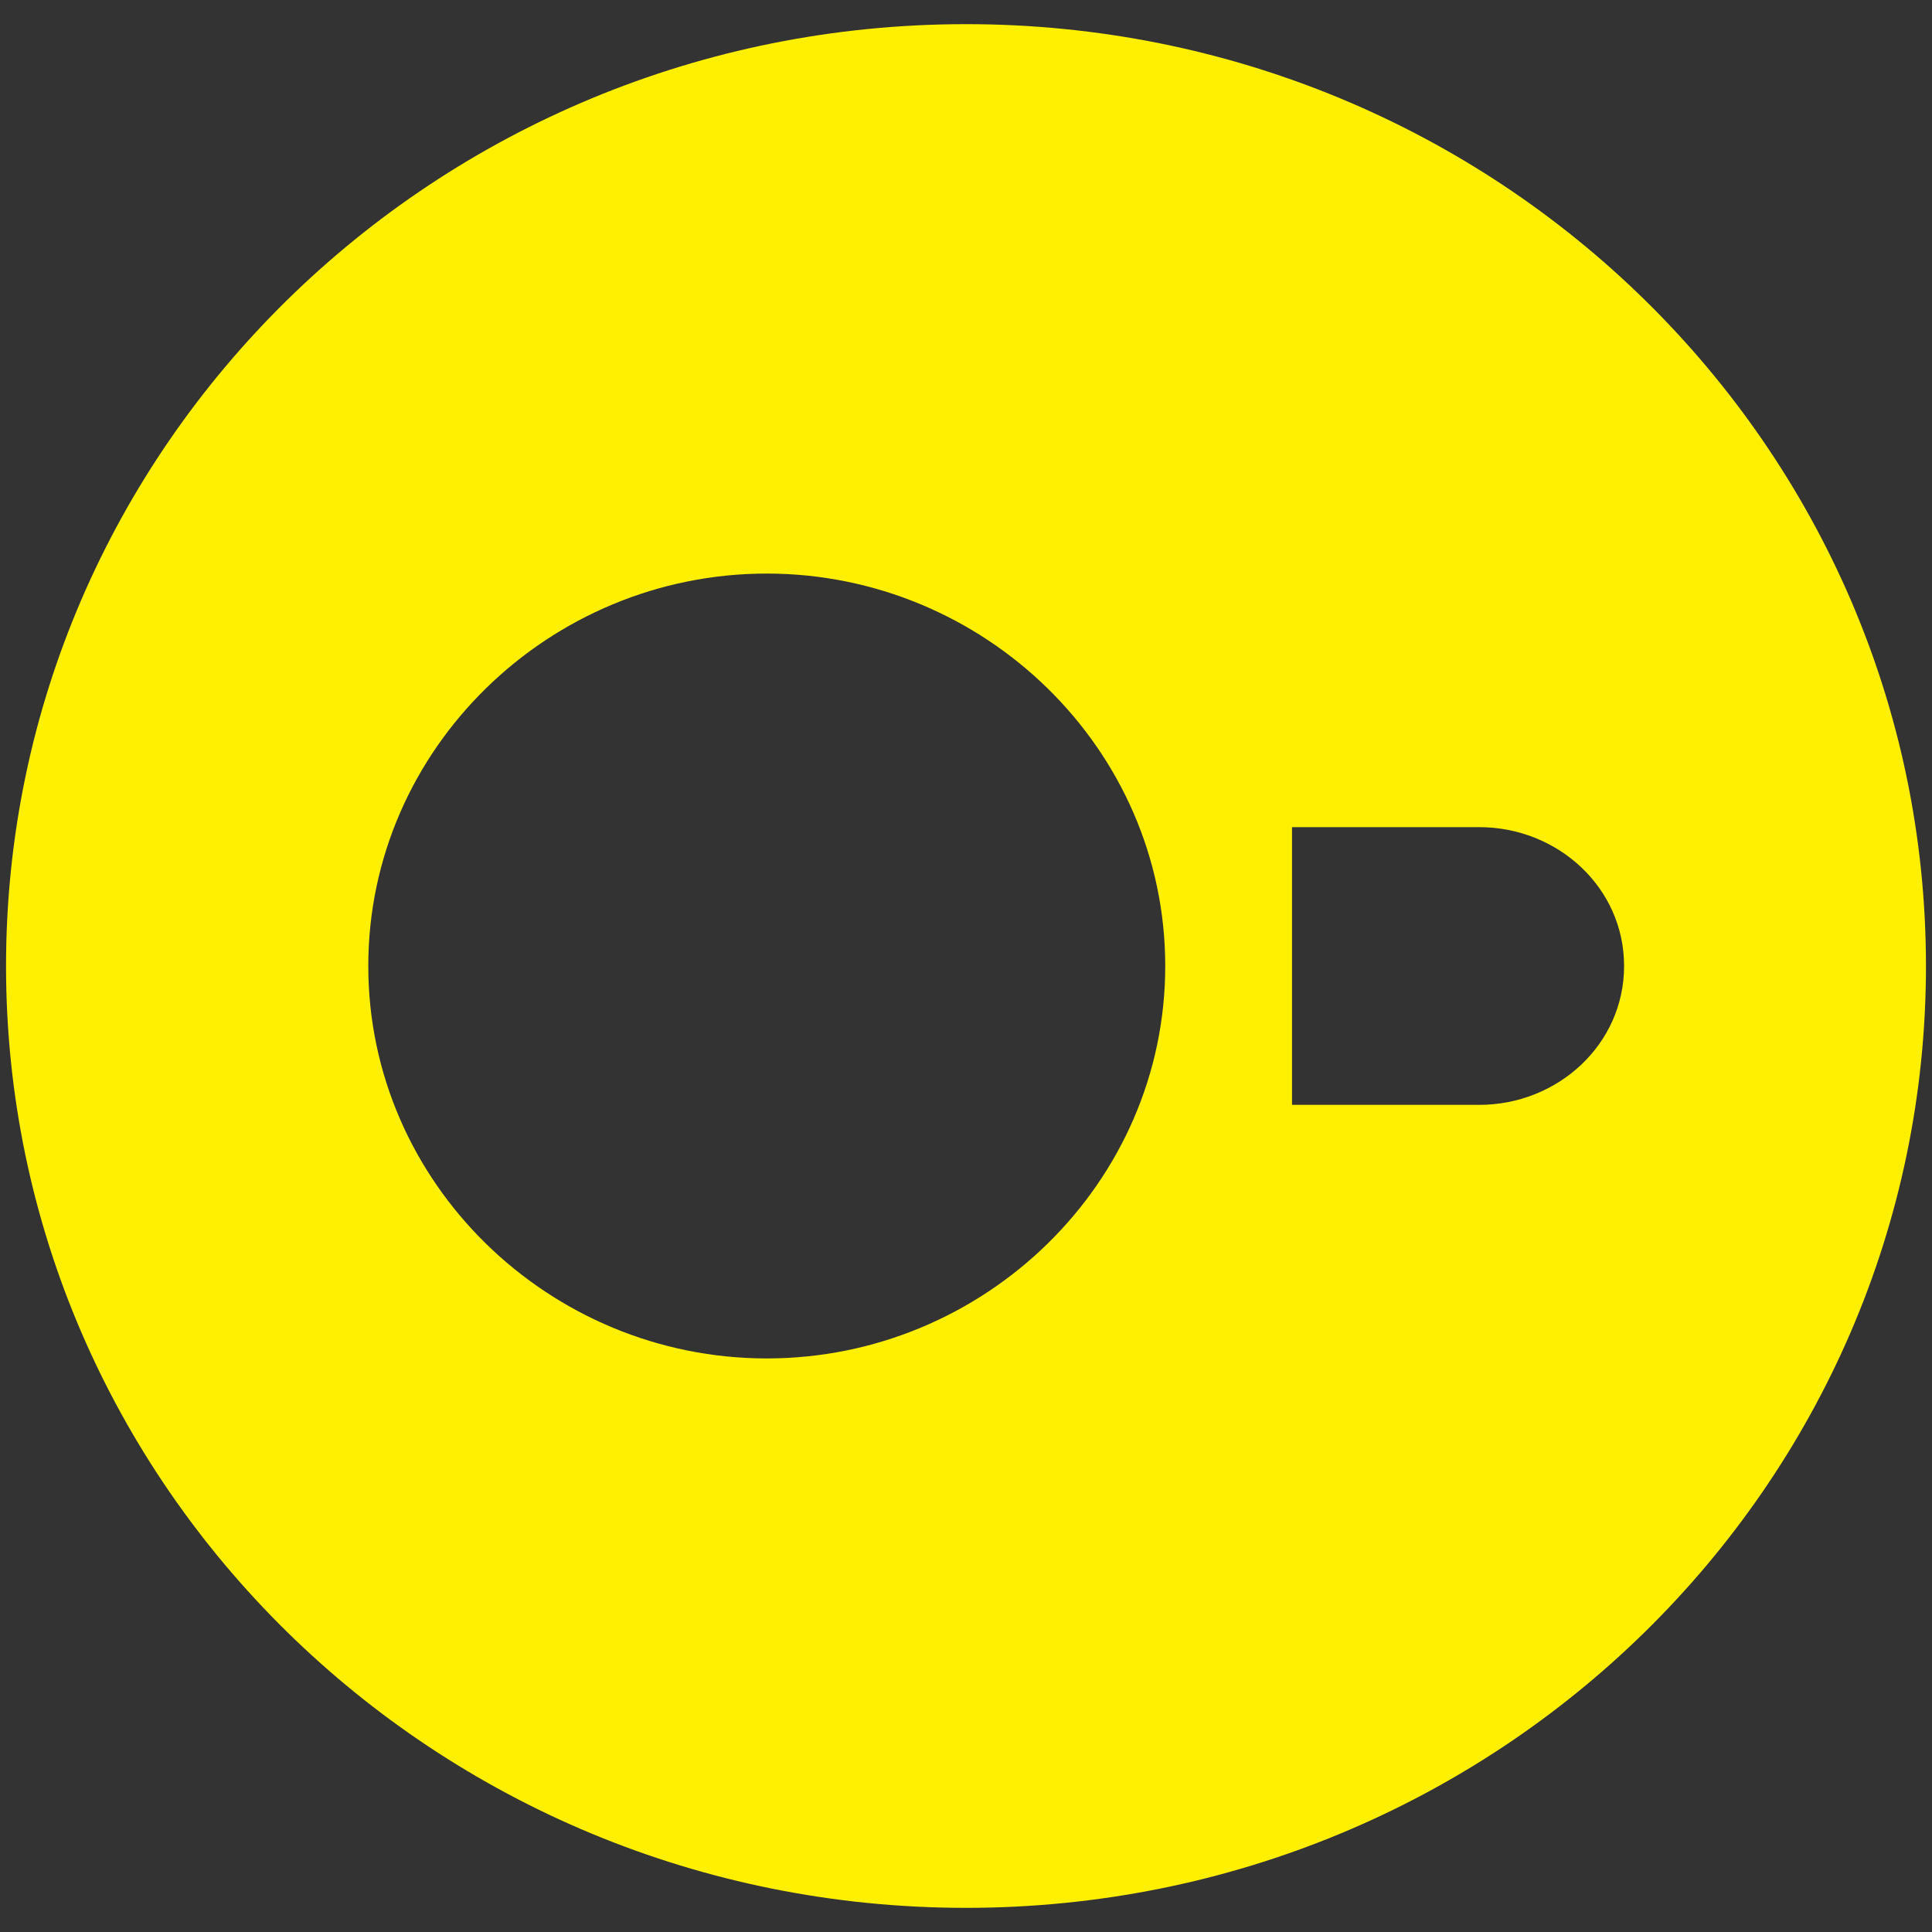 <?xml version="1.0" encoding="UTF-8" standalone="no"?>
<!DOCTYPE svg PUBLIC "-//W3C//DTD SVG 1.1//EN" "http://www.w3.org/Graphics/SVG/1.1/DTD/svg11.dtd">
<svg width="100%" height="100%" viewBox="0 0 32 32" version="1.1" xmlns="http://www.w3.org/2000/svg" xmlns:xlink="http://www.w3.org/1999/xlink" xml:space="preserve" xmlns:serif="http://www.serif.com/" style="fill-rule:evenodd;clip-rule:evenodd;stroke-linejoin:round;stroke-miterlimit:2;">
    <rect x="0" y="0" width="32" height="32" fill="#333333" stroke="none"/>
    <g transform="matrix(1,0,0,1,0.1,0.4)">
        <path d="M15.9,0C7.1,0 0,7 0,15.6C0,24.2 7.1,31.2 15.9,31.2C24.7,31.2 31.8,24.2 31.8,15.6C31.8,7 24.7,0 15.9,0ZM12.6,22.1C9,22.1 6,19.2 6,15.6C6,12 9,9.1 12.6,9.1C16.2,9.1 19.2,12 19.2,15.6C19.2,19.2 16.2,22.1 12.6,22.1ZM24.4,17.9L21.3,17.9L21.3,13.3L24.4,13.3C25.7,13.3 26.8,14.3 26.8,15.6C26.8,16.9 25.7,17.9 24.4,17.9Z" style="fill:rgb(255,239,0);fill-rule:nonzero;"/>
    </g>
</svg>
